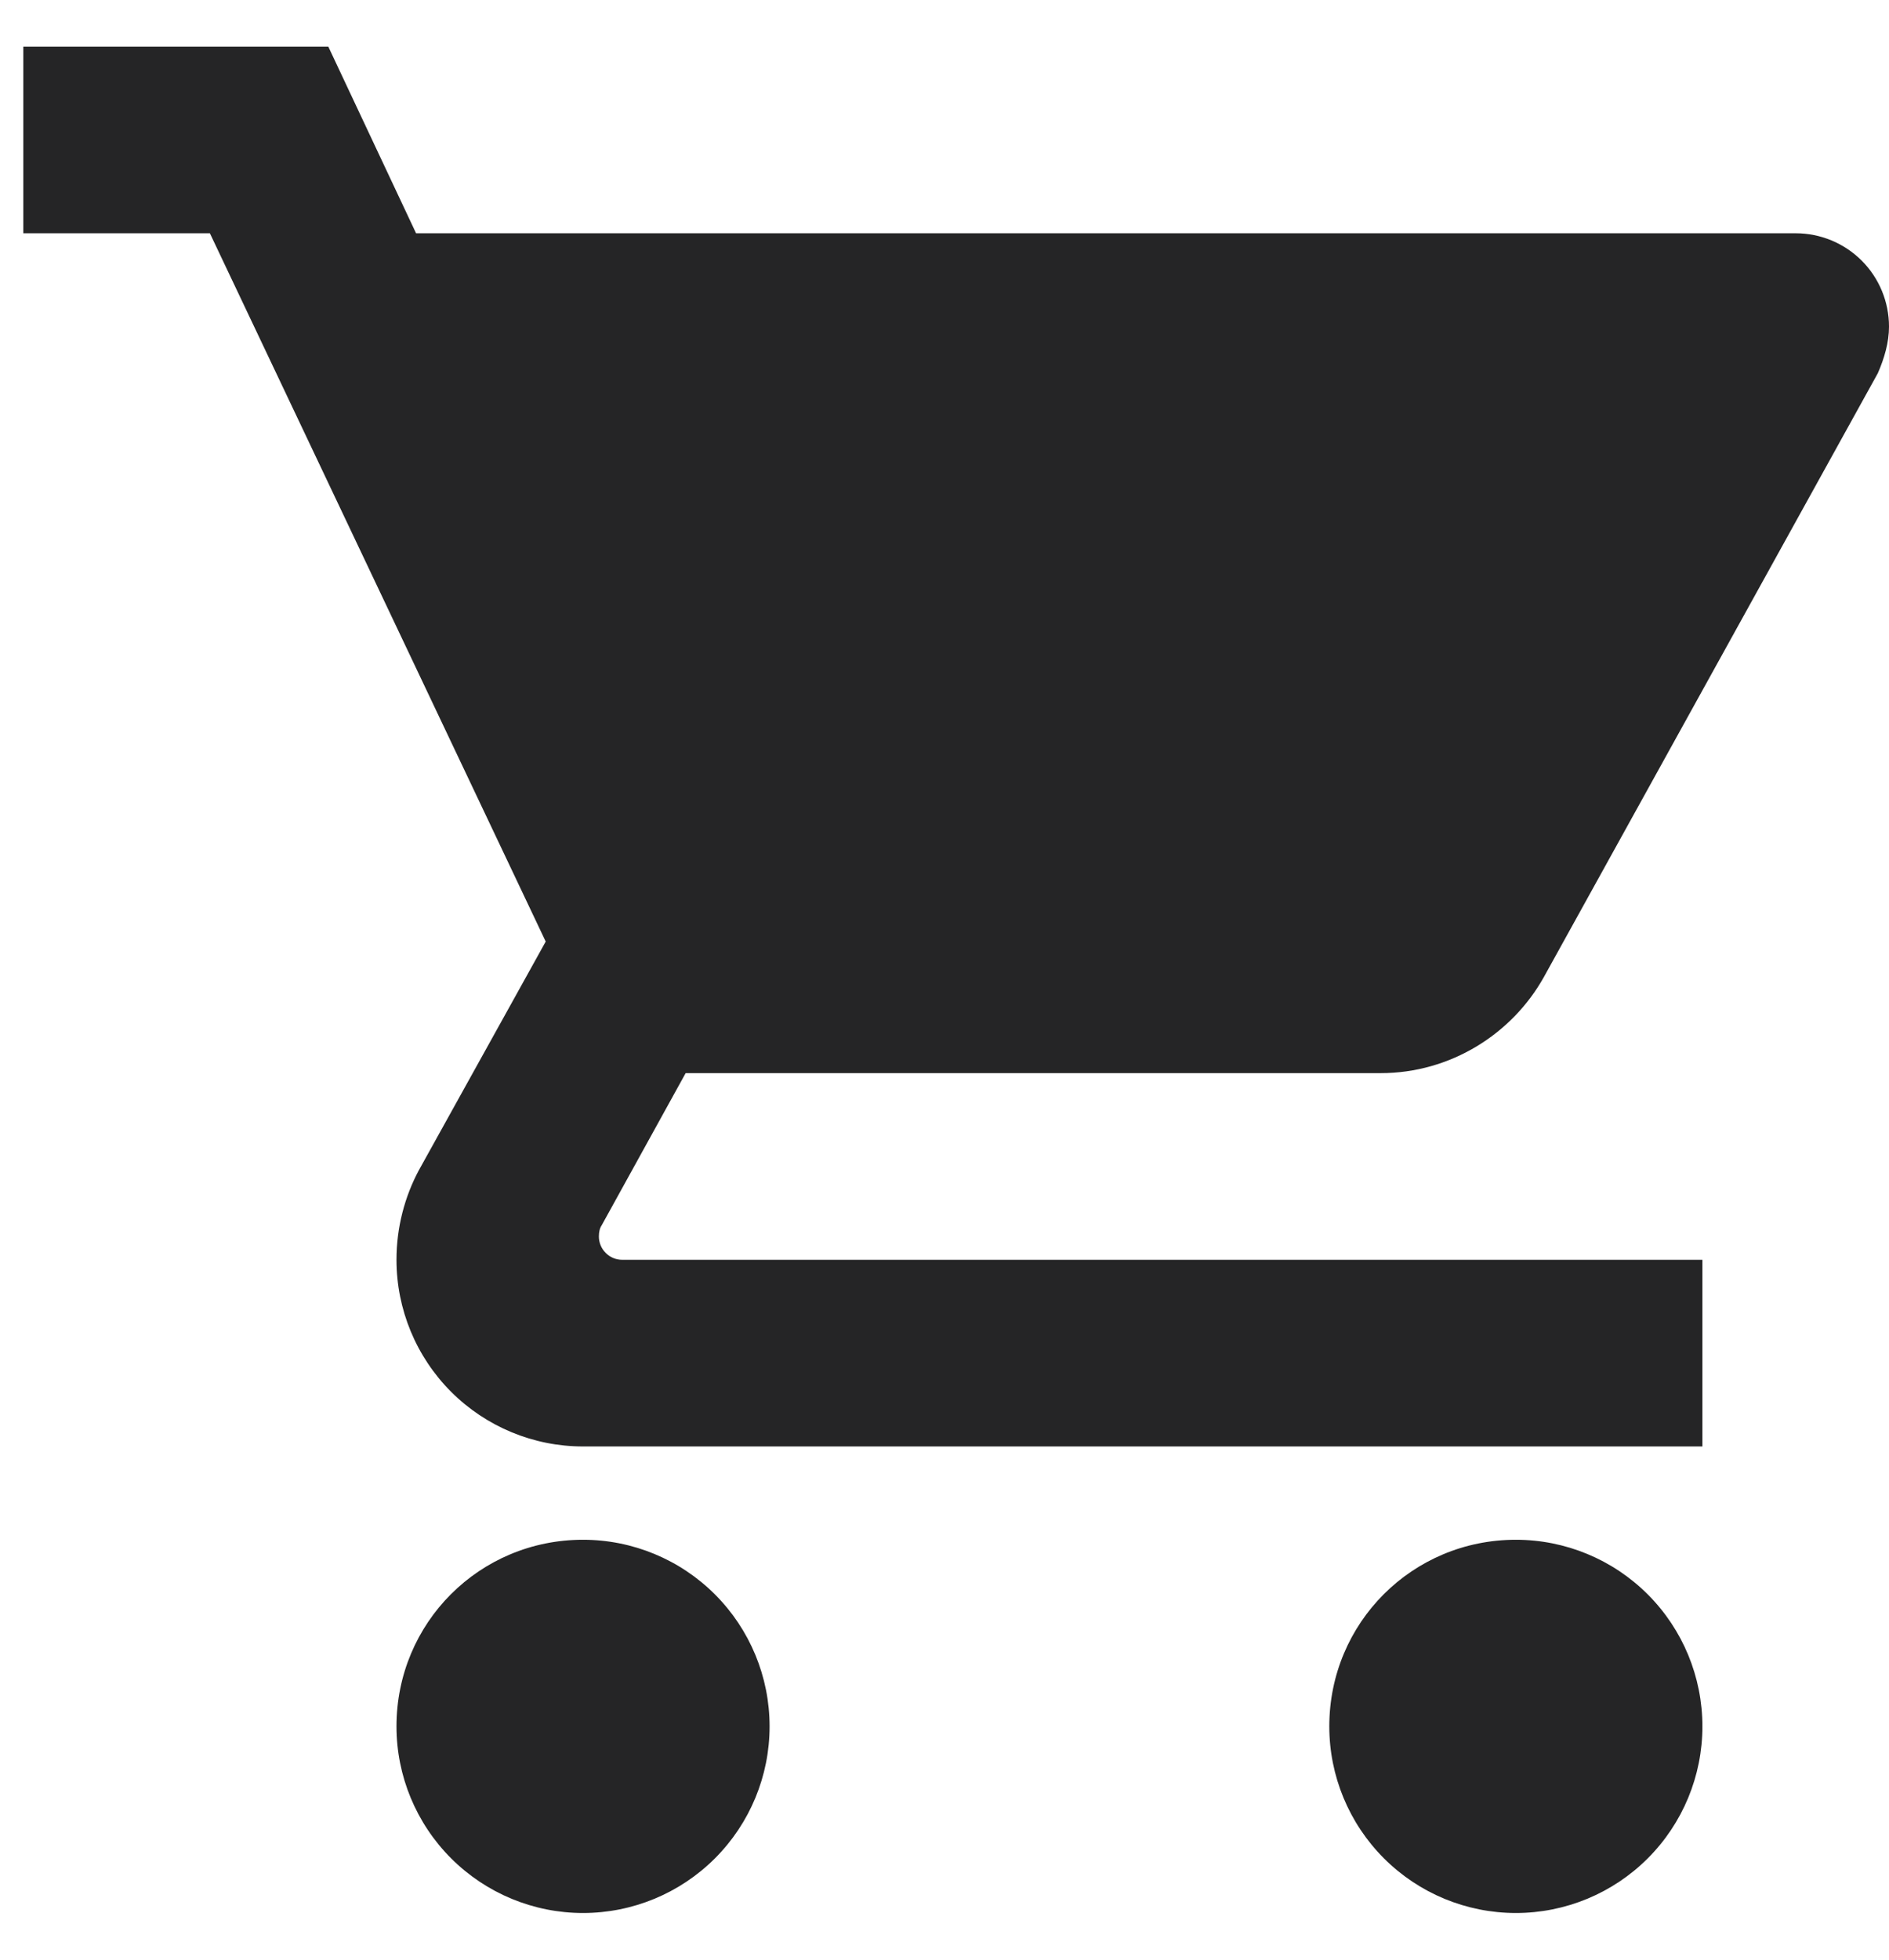 <svg width="27" height="28" viewBox="0 0 27 28" fill="none" xmlns="http://www.w3.org/2000/svg">
<path d="M21.667 22C20.187 22 19 23.187 19 24.667C19 25.374 19.281 26.052 19.781 26.552C20.281 27.052 20.959 27.333 21.667 27.333C22.374 27.333 23.052 27.052 23.552 26.552C24.052 26.052 24.333 25.374 24.333 24.667C24.333 23.959 24.052 23.281 23.552 22.781C23.052 22.281 22.374 22 21.667 22ZM0.333 0.667V3.333H3L7.8 13.453L5.987 16.72C5.787 17.093 5.667 17.533 5.667 18C5.667 18.707 5.948 19.386 6.448 19.886C6.948 20.386 7.626 20.667 8.333 20.667H24.333V18H8.893C8.805 18 8.72 17.965 8.658 17.902C8.595 17.84 8.56 17.755 8.56 17.667C8.56 17.6 8.573 17.547 8.6 17.507L9.8 15.333H19.733C20.733 15.333 21.613 14.773 22.067 13.96L26.84 5.333C26.933 5.12 27 4.893 27 4.667C27 4.313 26.86 3.974 26.61 3.724C26.36 3.474 26.02 3.333 25.667 3.333H5.947L4.693 0.667M8.333 22C6.853 22 5.667 23.187 5.667 24.667C5.667 25.374 5.948 26.052 6.448 26.552C6.948 27.052 7.626 27.333 8.333 27.333C9.041 27.333 9.719 27.052 10.219 26.552C10.719 26.052 11 25.374 11 24.667C11 23.959 10.719 23.281 10.219 22.781C9.719 22.281 9.041 22 8.333 22Z" fill="#252526"/>
</svg>
